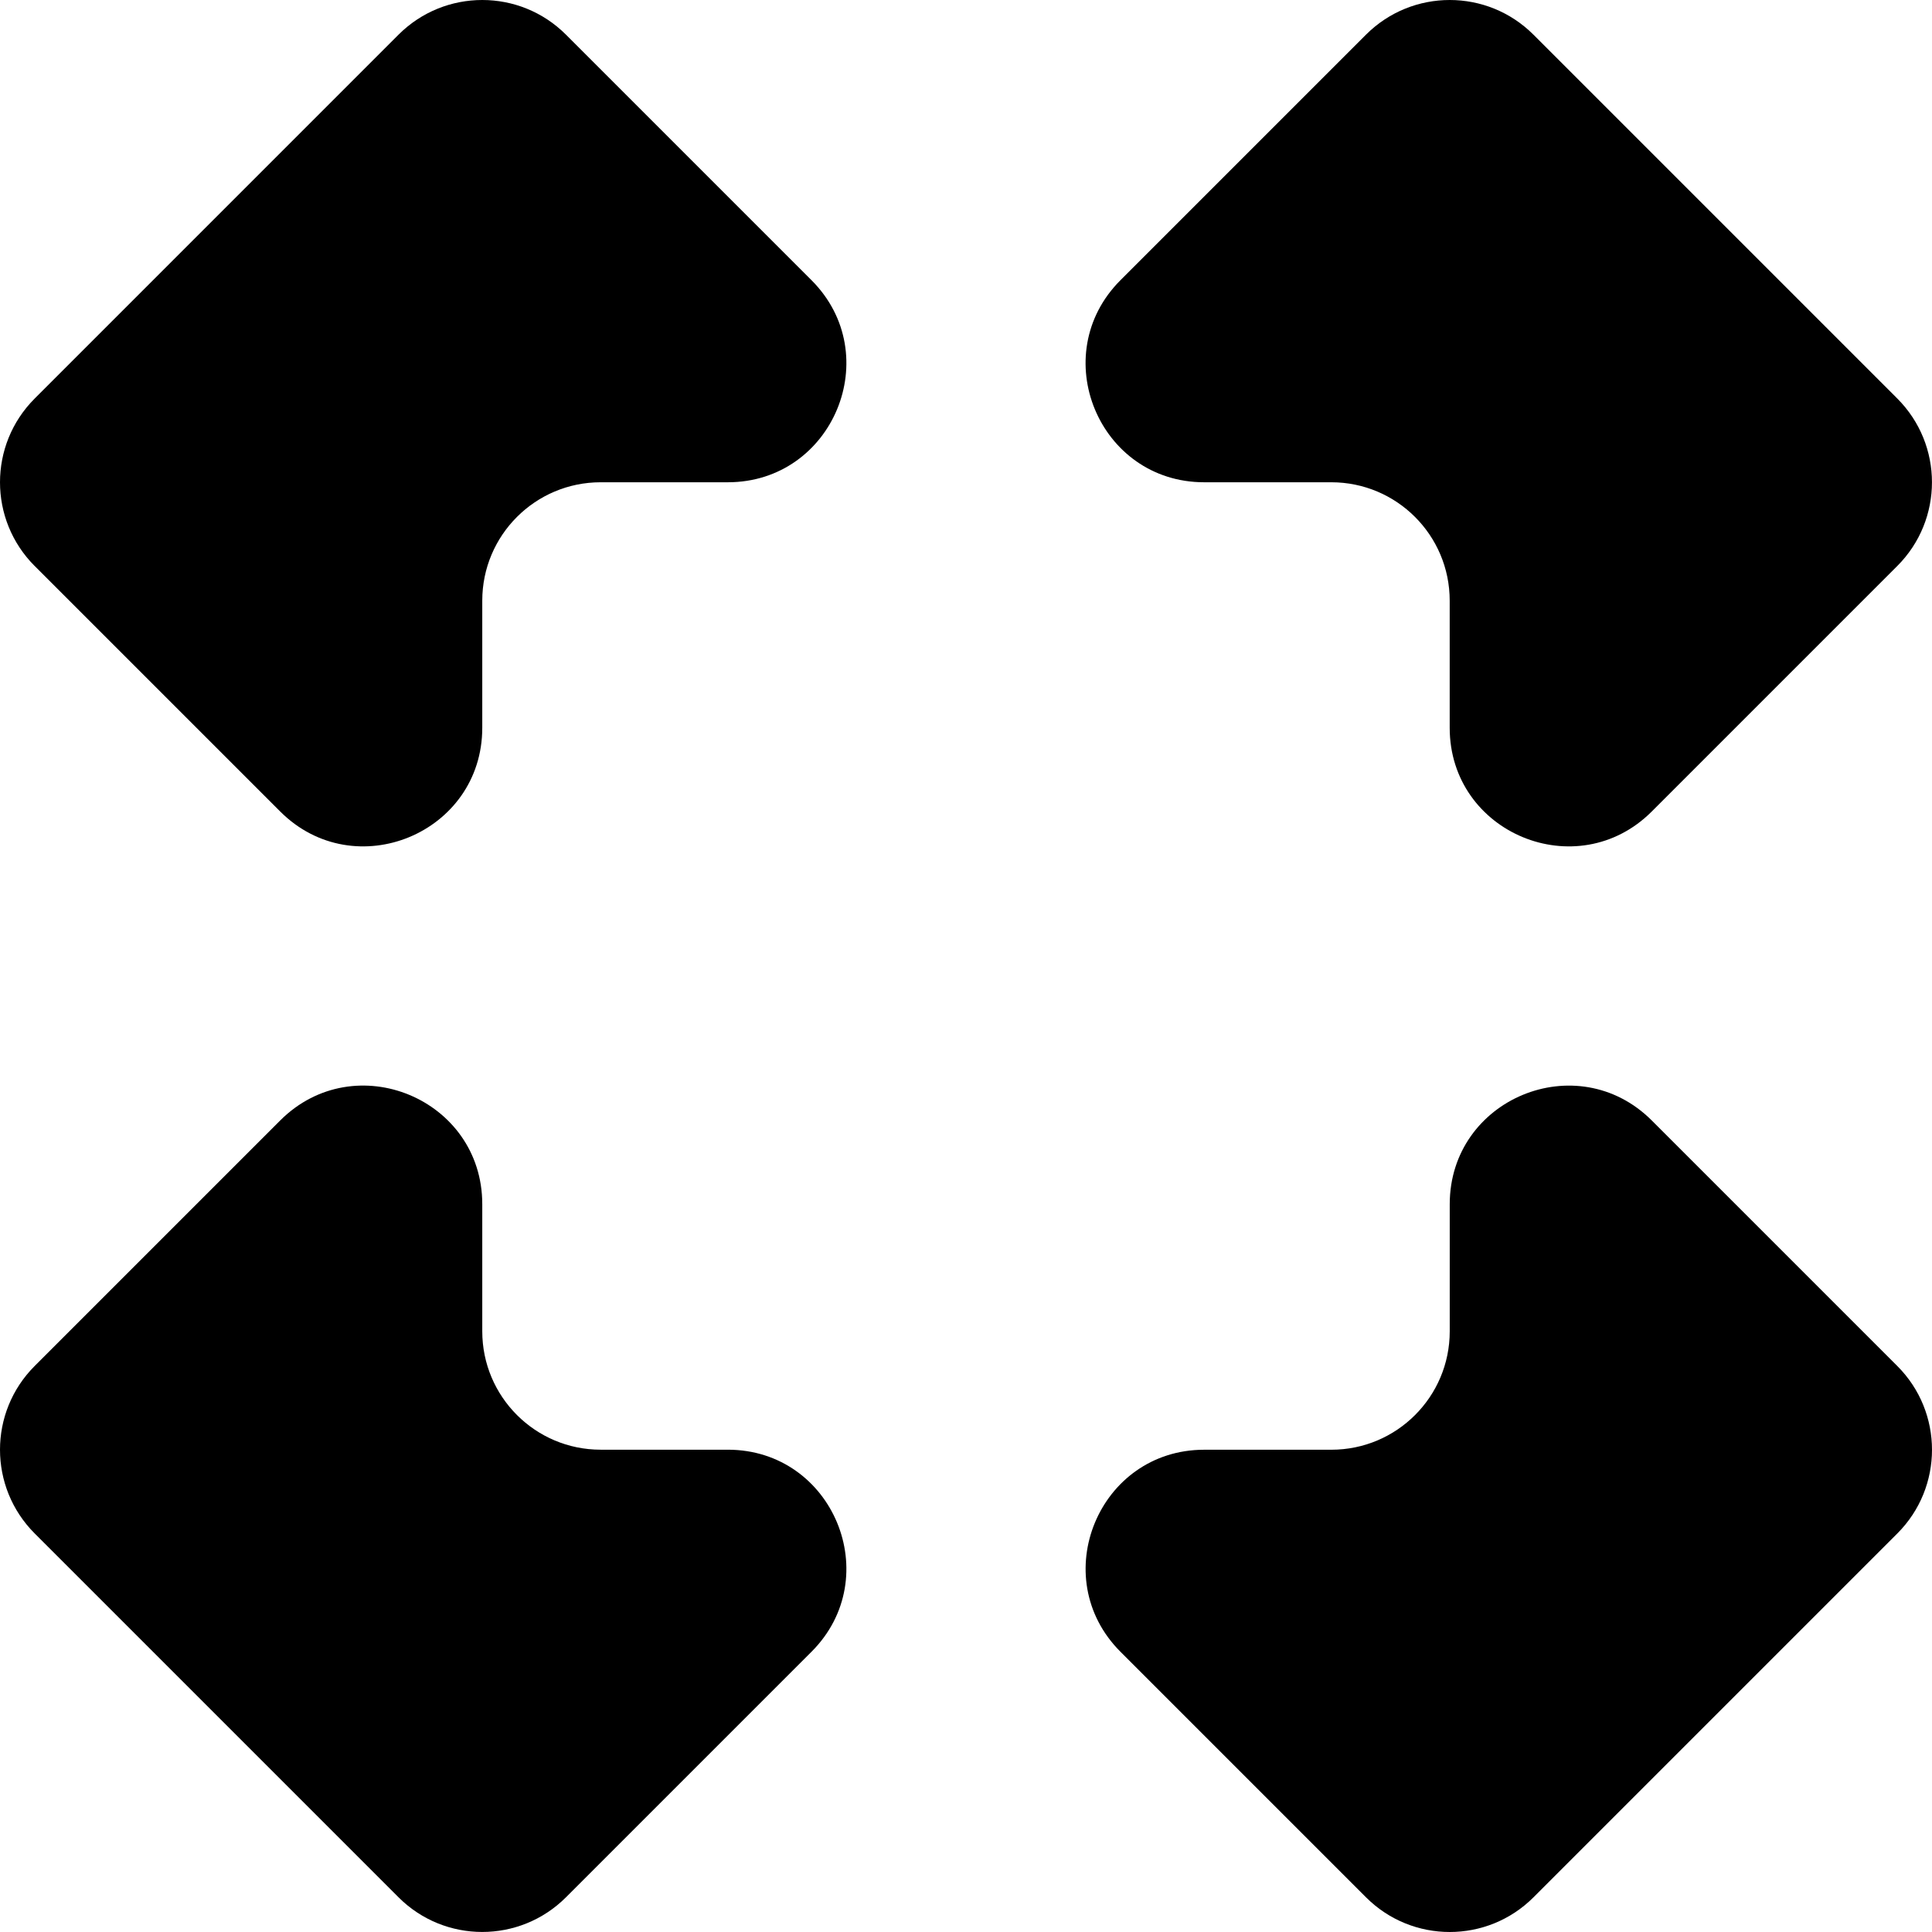 <?xml version="1.0" encoding="UTF-8"?><svg id="Layer_1" xmlns="http://www.w3.org/2000/svg" viewBox="0 0 50 50"><path d="m.897,14.647l6.354,6.354c1.93,1.93,5.23.563,5.23-2.166v-3.29c0-1.692,1.372-3.064,3.064-3.064h3.29c2.729,0,4.096-3.3,2.166-5.23L14.647.897c-1.196-1.196-3.136-1.196-4.333,0L.897,10.315c-1.196,1.196-1.196,3.136,0,4.333Z"/><path d="m39.685.897c-1.196-1.196-3.136-1.196-4.333,0l-6.354,6.354c-1.93,1.93-.563,5.23,2.166,5.23h3.29c1.692,0,3.064,1.372,3.064,3.064v3.29c0,2.729,3.3,4.096,5.23,2.166l6.354-6.354c1.196-1.196,1.196-3.136,0-4.333L39.685.897Z"/><path d="m.897,39.685l9.417,9.417c1.196,1.196,3.136,1.196,4.333,0l6.354-6.354c1.93-1.93.563-5.23-2.166-5.23h-3.29c-1.692,0-3.064-1.372-3.064-3.064v-3.29c0-2.729-3.3-4.096-5.23-2.166l-6.354,6.354c-1.196,1.196-1.196,3.136,0,4.333Z"/><path d="m42.749,28.999c-1.93-1.93-5.23-.563-5.23,2.166v3.29c0,1.692-1.372,3.064-3.064,3.064h-3.29c-2.729,0-4.096,3.3-2.166,5.23l6.354,6.354c1.196,1.196,3.136,1.196,4.333,0l9.417-9.417c1.196-1.196,1.196-3.136,0-4.333l-6.354-6.354Z"/></svg>